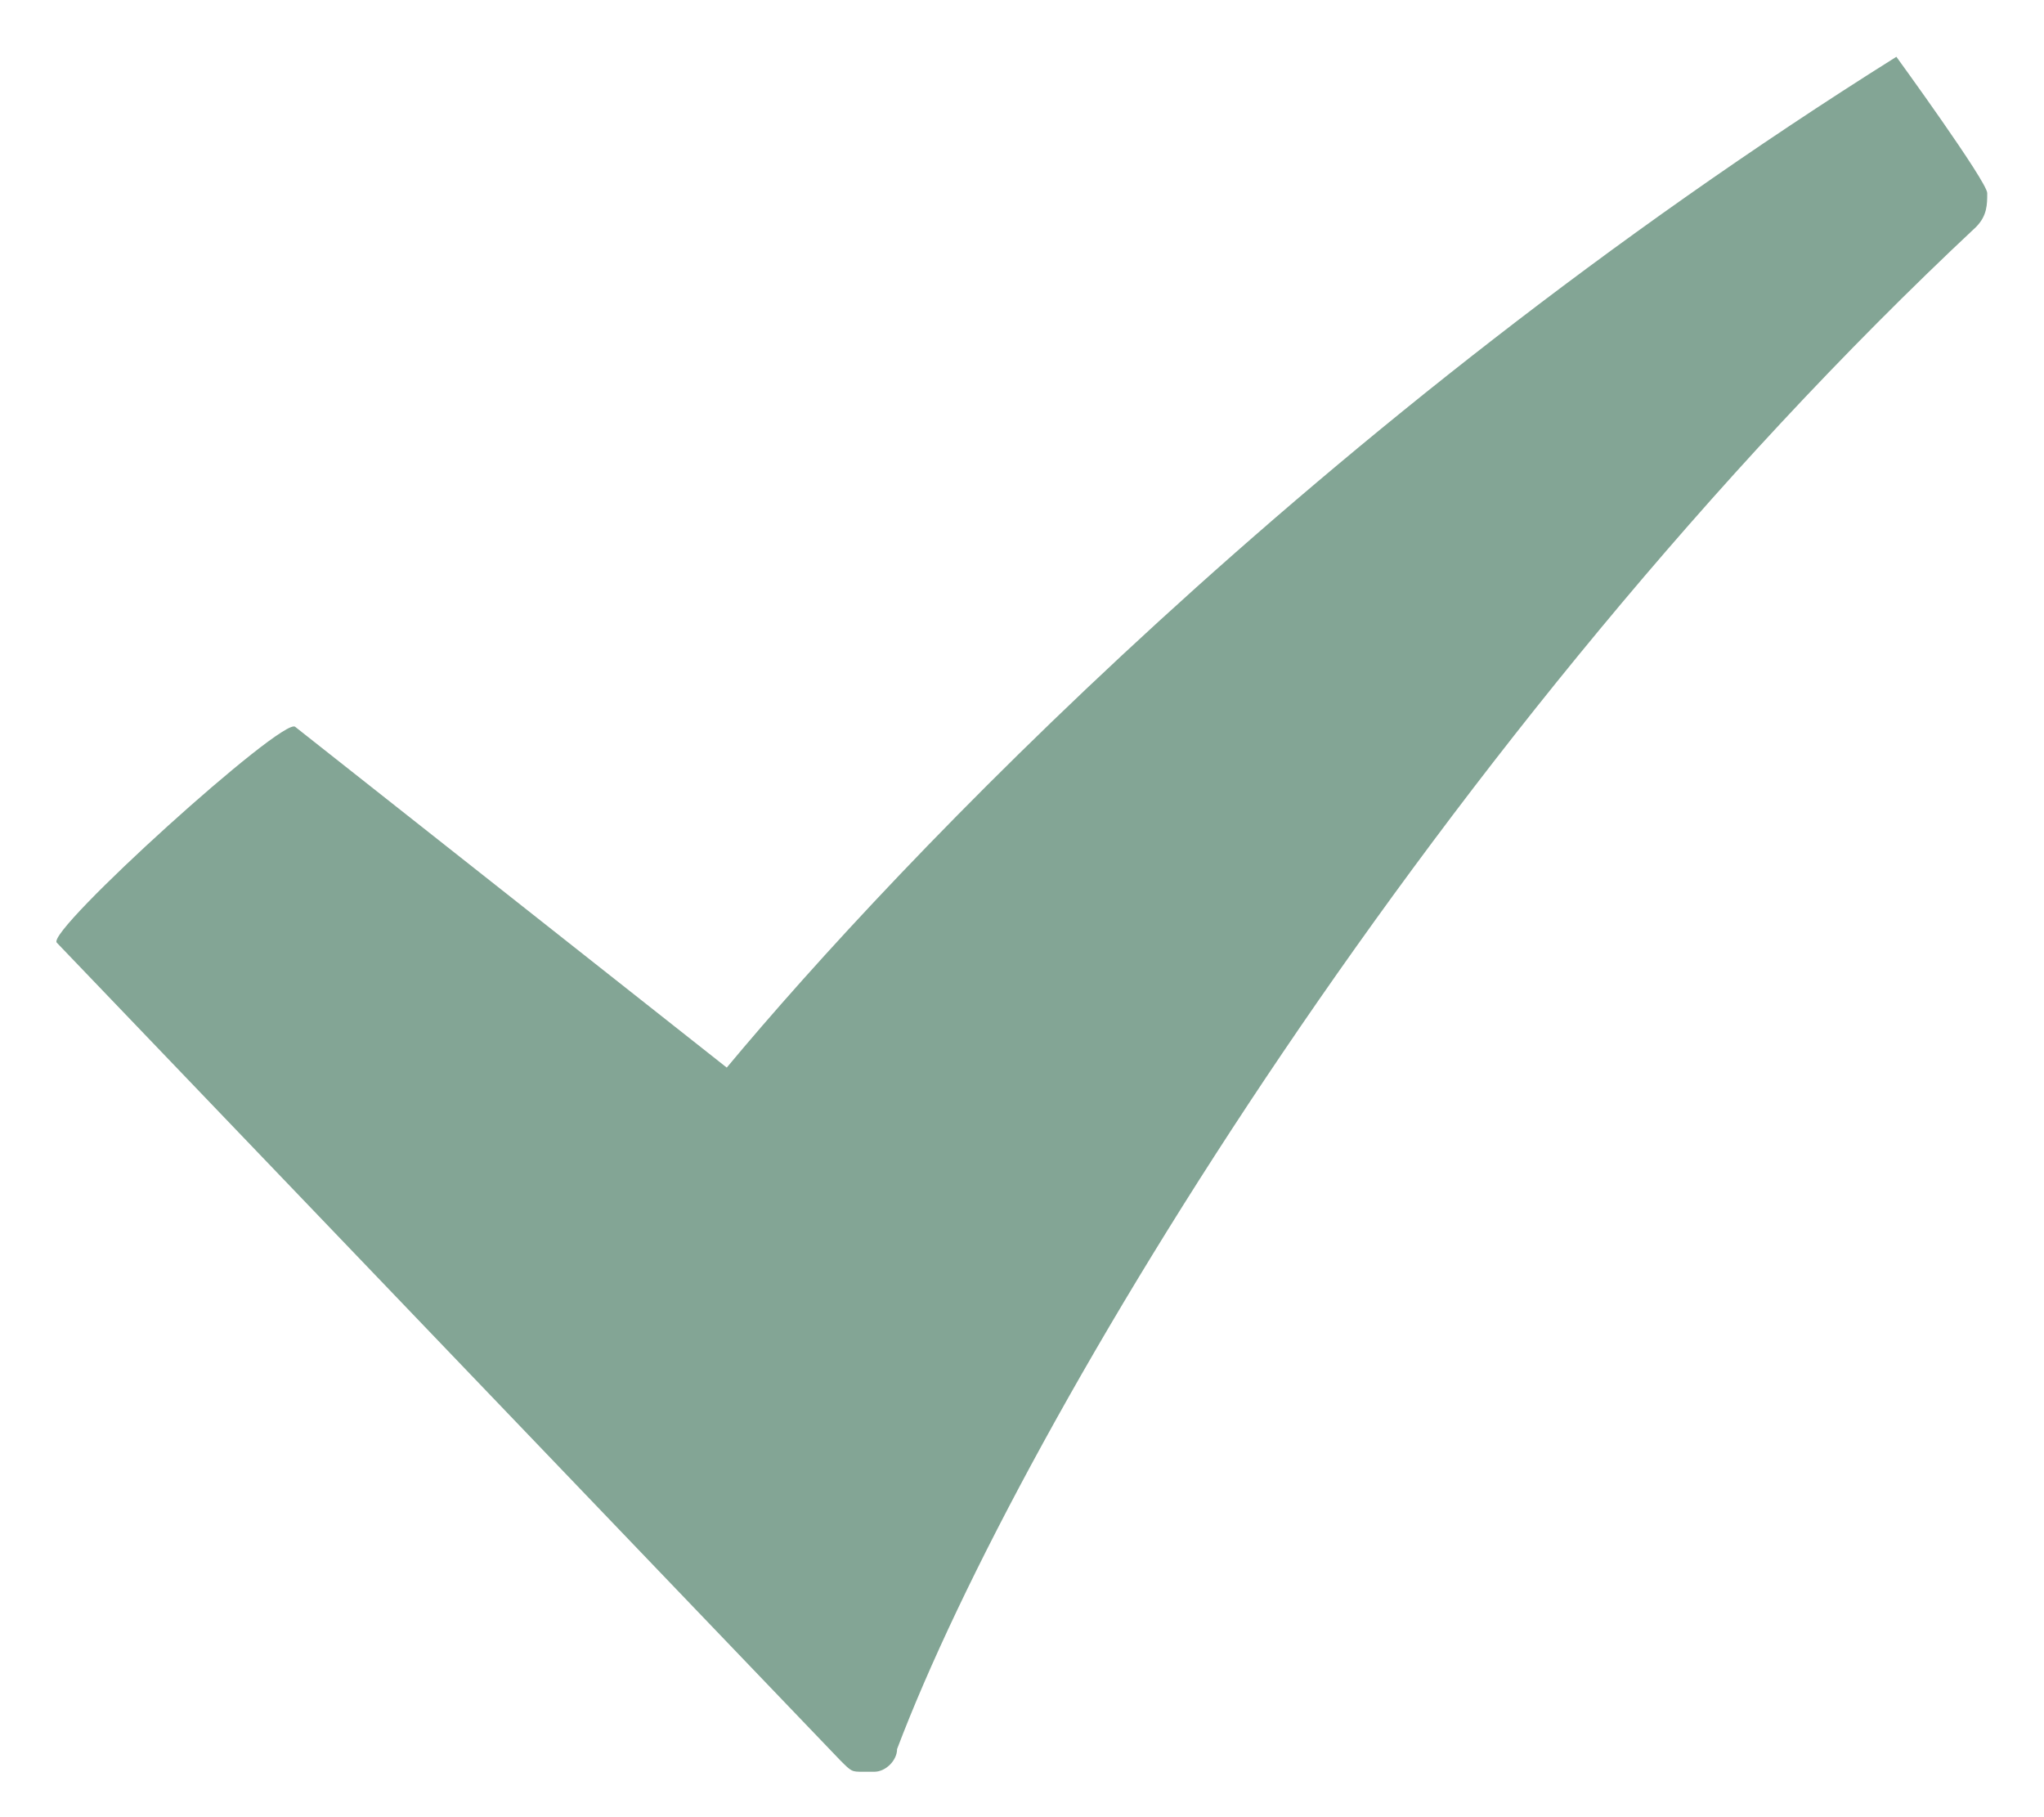 <?xml version="1.0" encoding="utf-8"?>
<!-- Generator: Adobe Illustrator 20.0.0, SVG Export Plug-In . SVG Version: 6.00 Build 0)  -->
<svg version="1.1" id="Layer_1" xmlns="http://www.w3.org/2000/svg" xmlns:xlink="http://www.w3.org/1999/xlink" x="0px" y="0px"
	 viewBox="0 0 18 16" style="enable-background:new 0 0 18 16;" xml:space="preserve">
<style type="text/css">
	.st0{fill:#83a595;}
</style>
<g id="XMLID_3_">
	<g>
		<path class="st0" d="M16.7,0.5C11.6,3.7,7.9,7.6,6.4,9.4l-3.8-3C2.5,6.3,0.4,8.2,0.5,8.3l6.9,7.2c0.1,0.1,0.1,0.1,0.2,0.1
			c0,0,0,0,0.1,0c0.1,0,0.2-0.1,0.2-0.2c1.1-2.9,4.8-9,9.5-13.4c0.1-0.1,0.1-0.2,0.1-0.3C17.5,1.6,16.7,0.5,16.7,0.5z"/>
	</g>
</g>
</svg>
